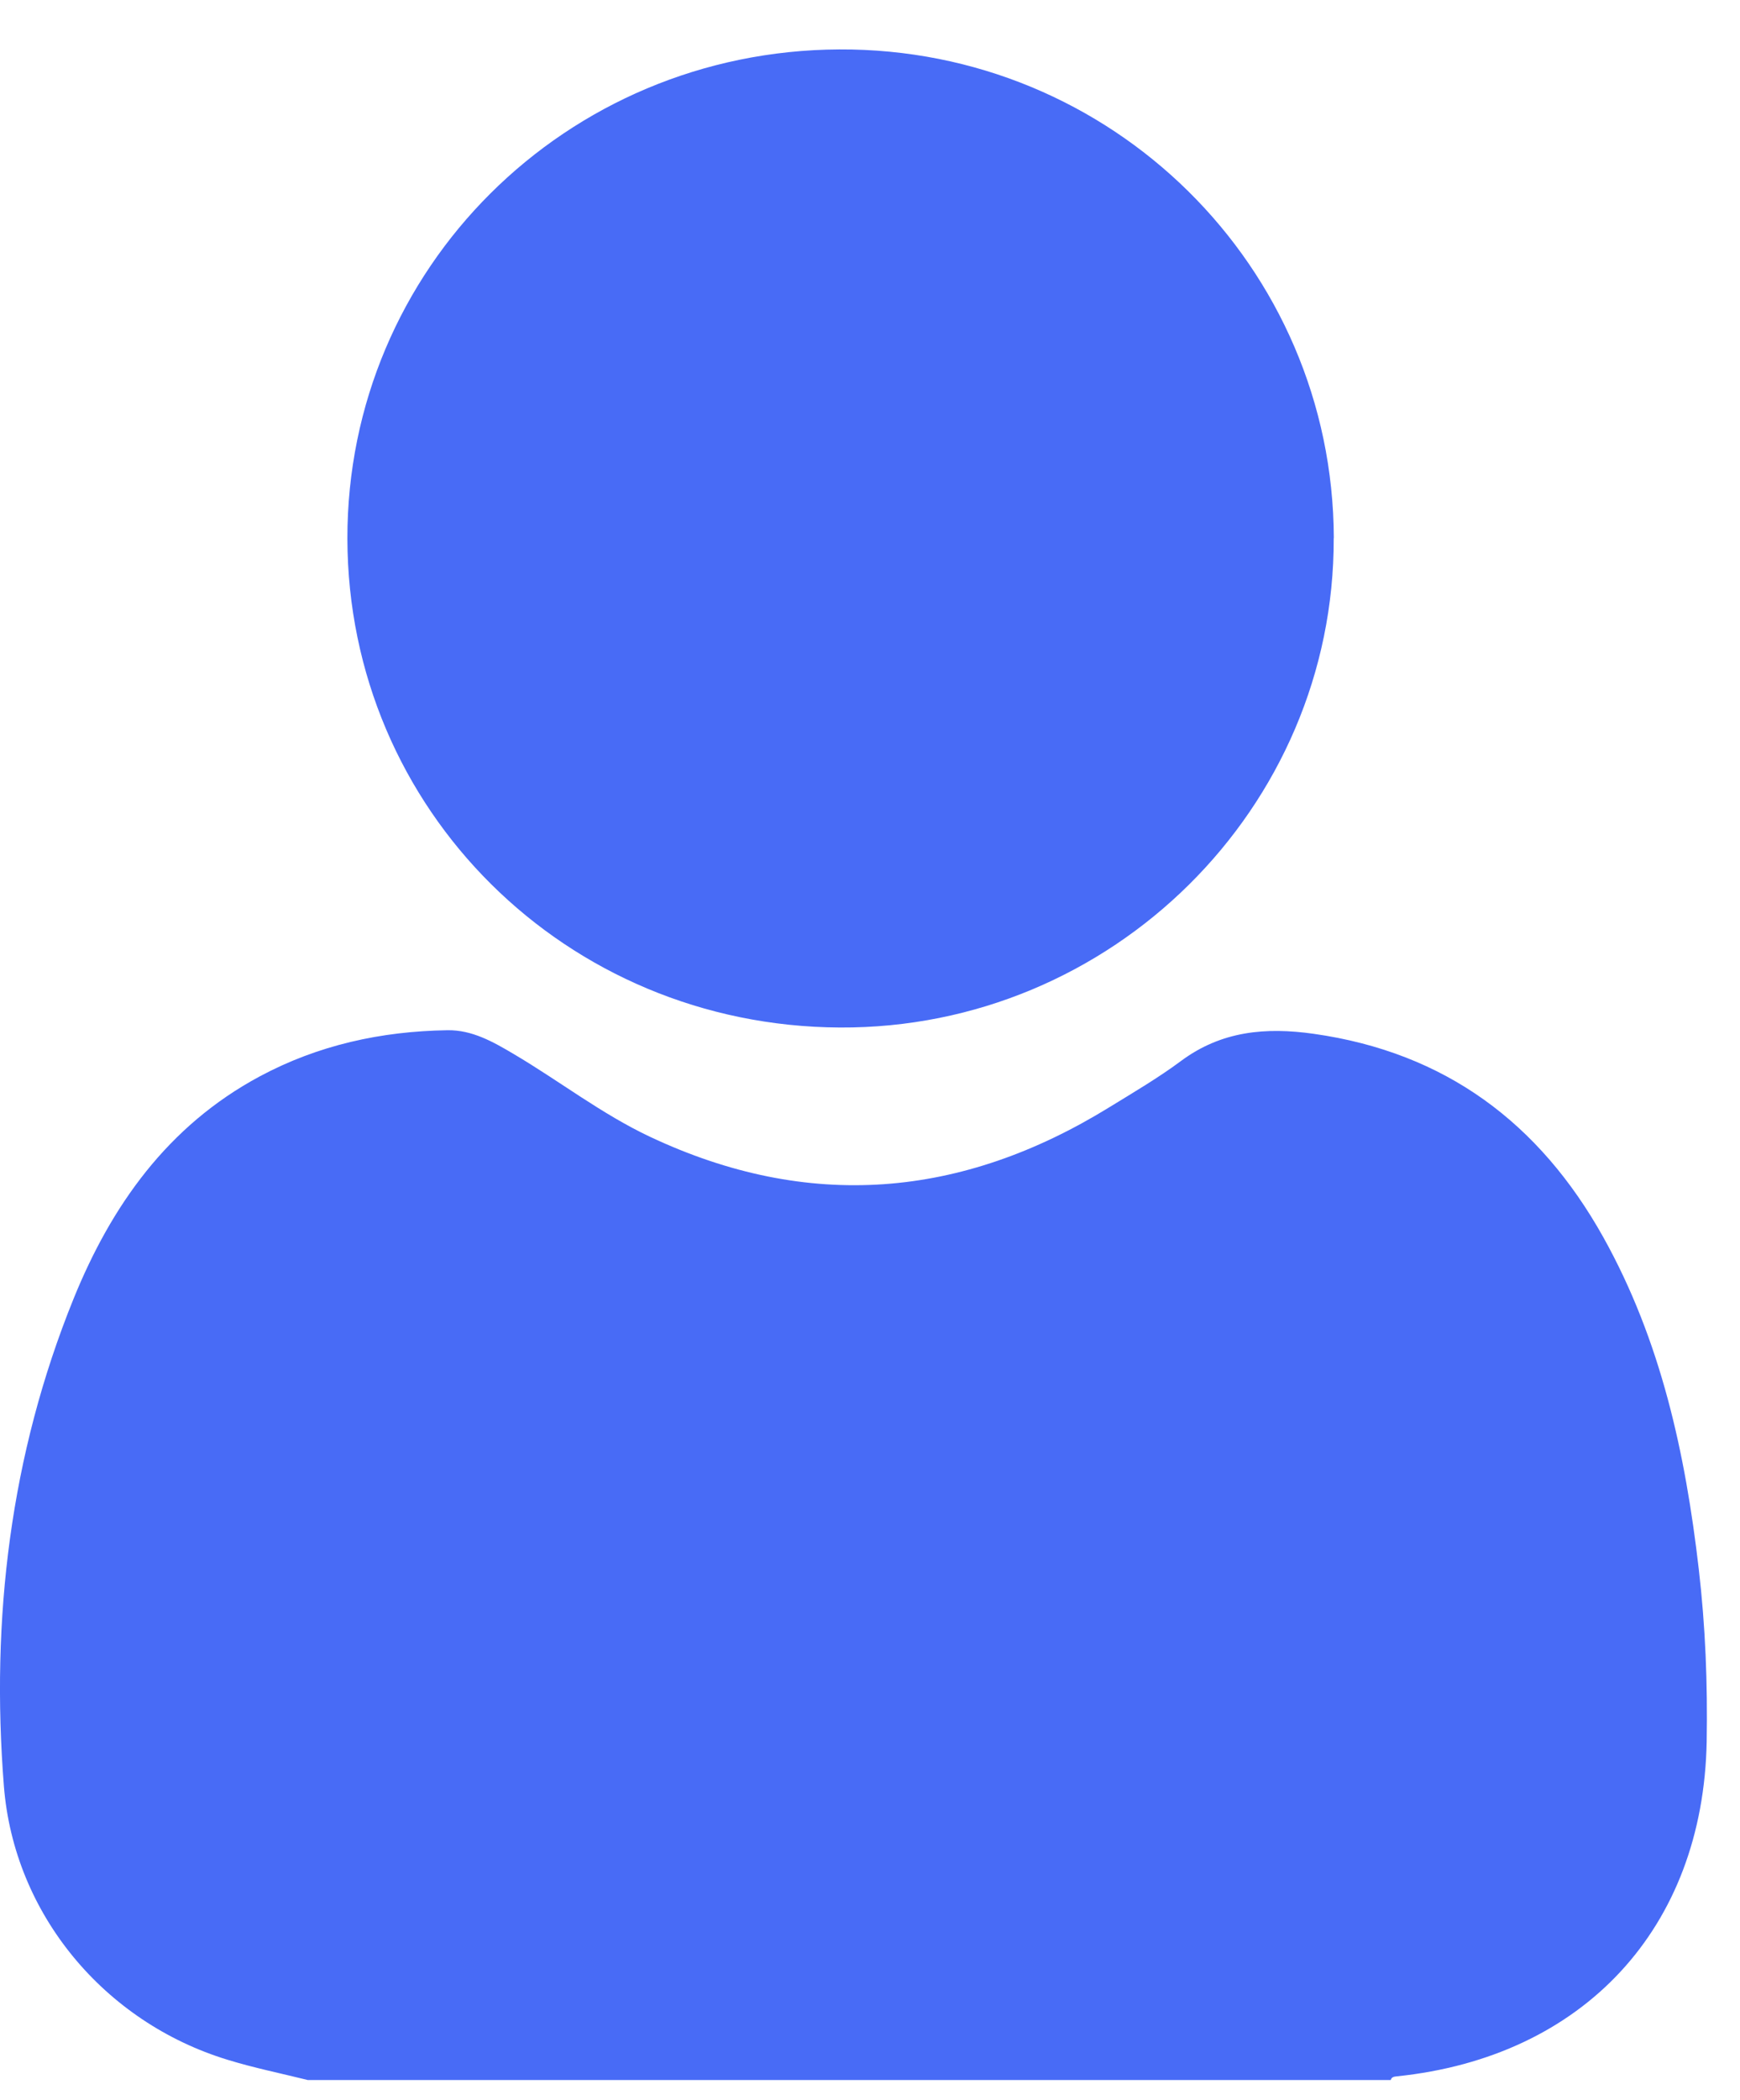 <svg width="34" height="41" viewBox="0 0 34 41" fill="none" xmlns="http://www.w3.org/2000/svg">
<path d="M6.006 40.612C5.486 40.483 4.958 40.376 4.448 40.219C2.038 39.484 0.274 37.375 0.076 34.875C-0.182 31.61 0.2 28.41 1.438 25.358C2.174 23.546 3.274 21.984 5.074 21.018C6.22 20.404 7.45 20.136 8.742 20.116C9.228 20.108 9.638 20.344 10.044 20.584C10.936 21.111 11.758 21.752 12.7 22.196C15.8 23.655 18.787 23.399 21.675 21.621C22.149 21.33 22.633 21.046 23.079 20.715C23.867 20.13 24.735 20.053 25.671 20.186C28.245 20.55 30.083 21.93 31.327 24.154C32.455 26.174 32.933 28.377 33.195 30.643C33.325 31.759 33.368 32.879 33.349 34.003C33.283 37.642 30.949 40.164 27.295 40.542C27.241 40.548 27.193 40.552 27.175 40.614H6.006V40.612Z" fill="#486BF6"/>
<path d="M26.061 10.506C26.077 15.779 21.723 20.091 16.41 20.063C11.06 20.035 6.8 15.809 6.788 10.52C6.78 5.245 11.056 0.991 16.398 0.965C21.725 0.939 26.045 5.203 26.063 10.506H26.061Z" fill="#486BF6"/>
</svg>
